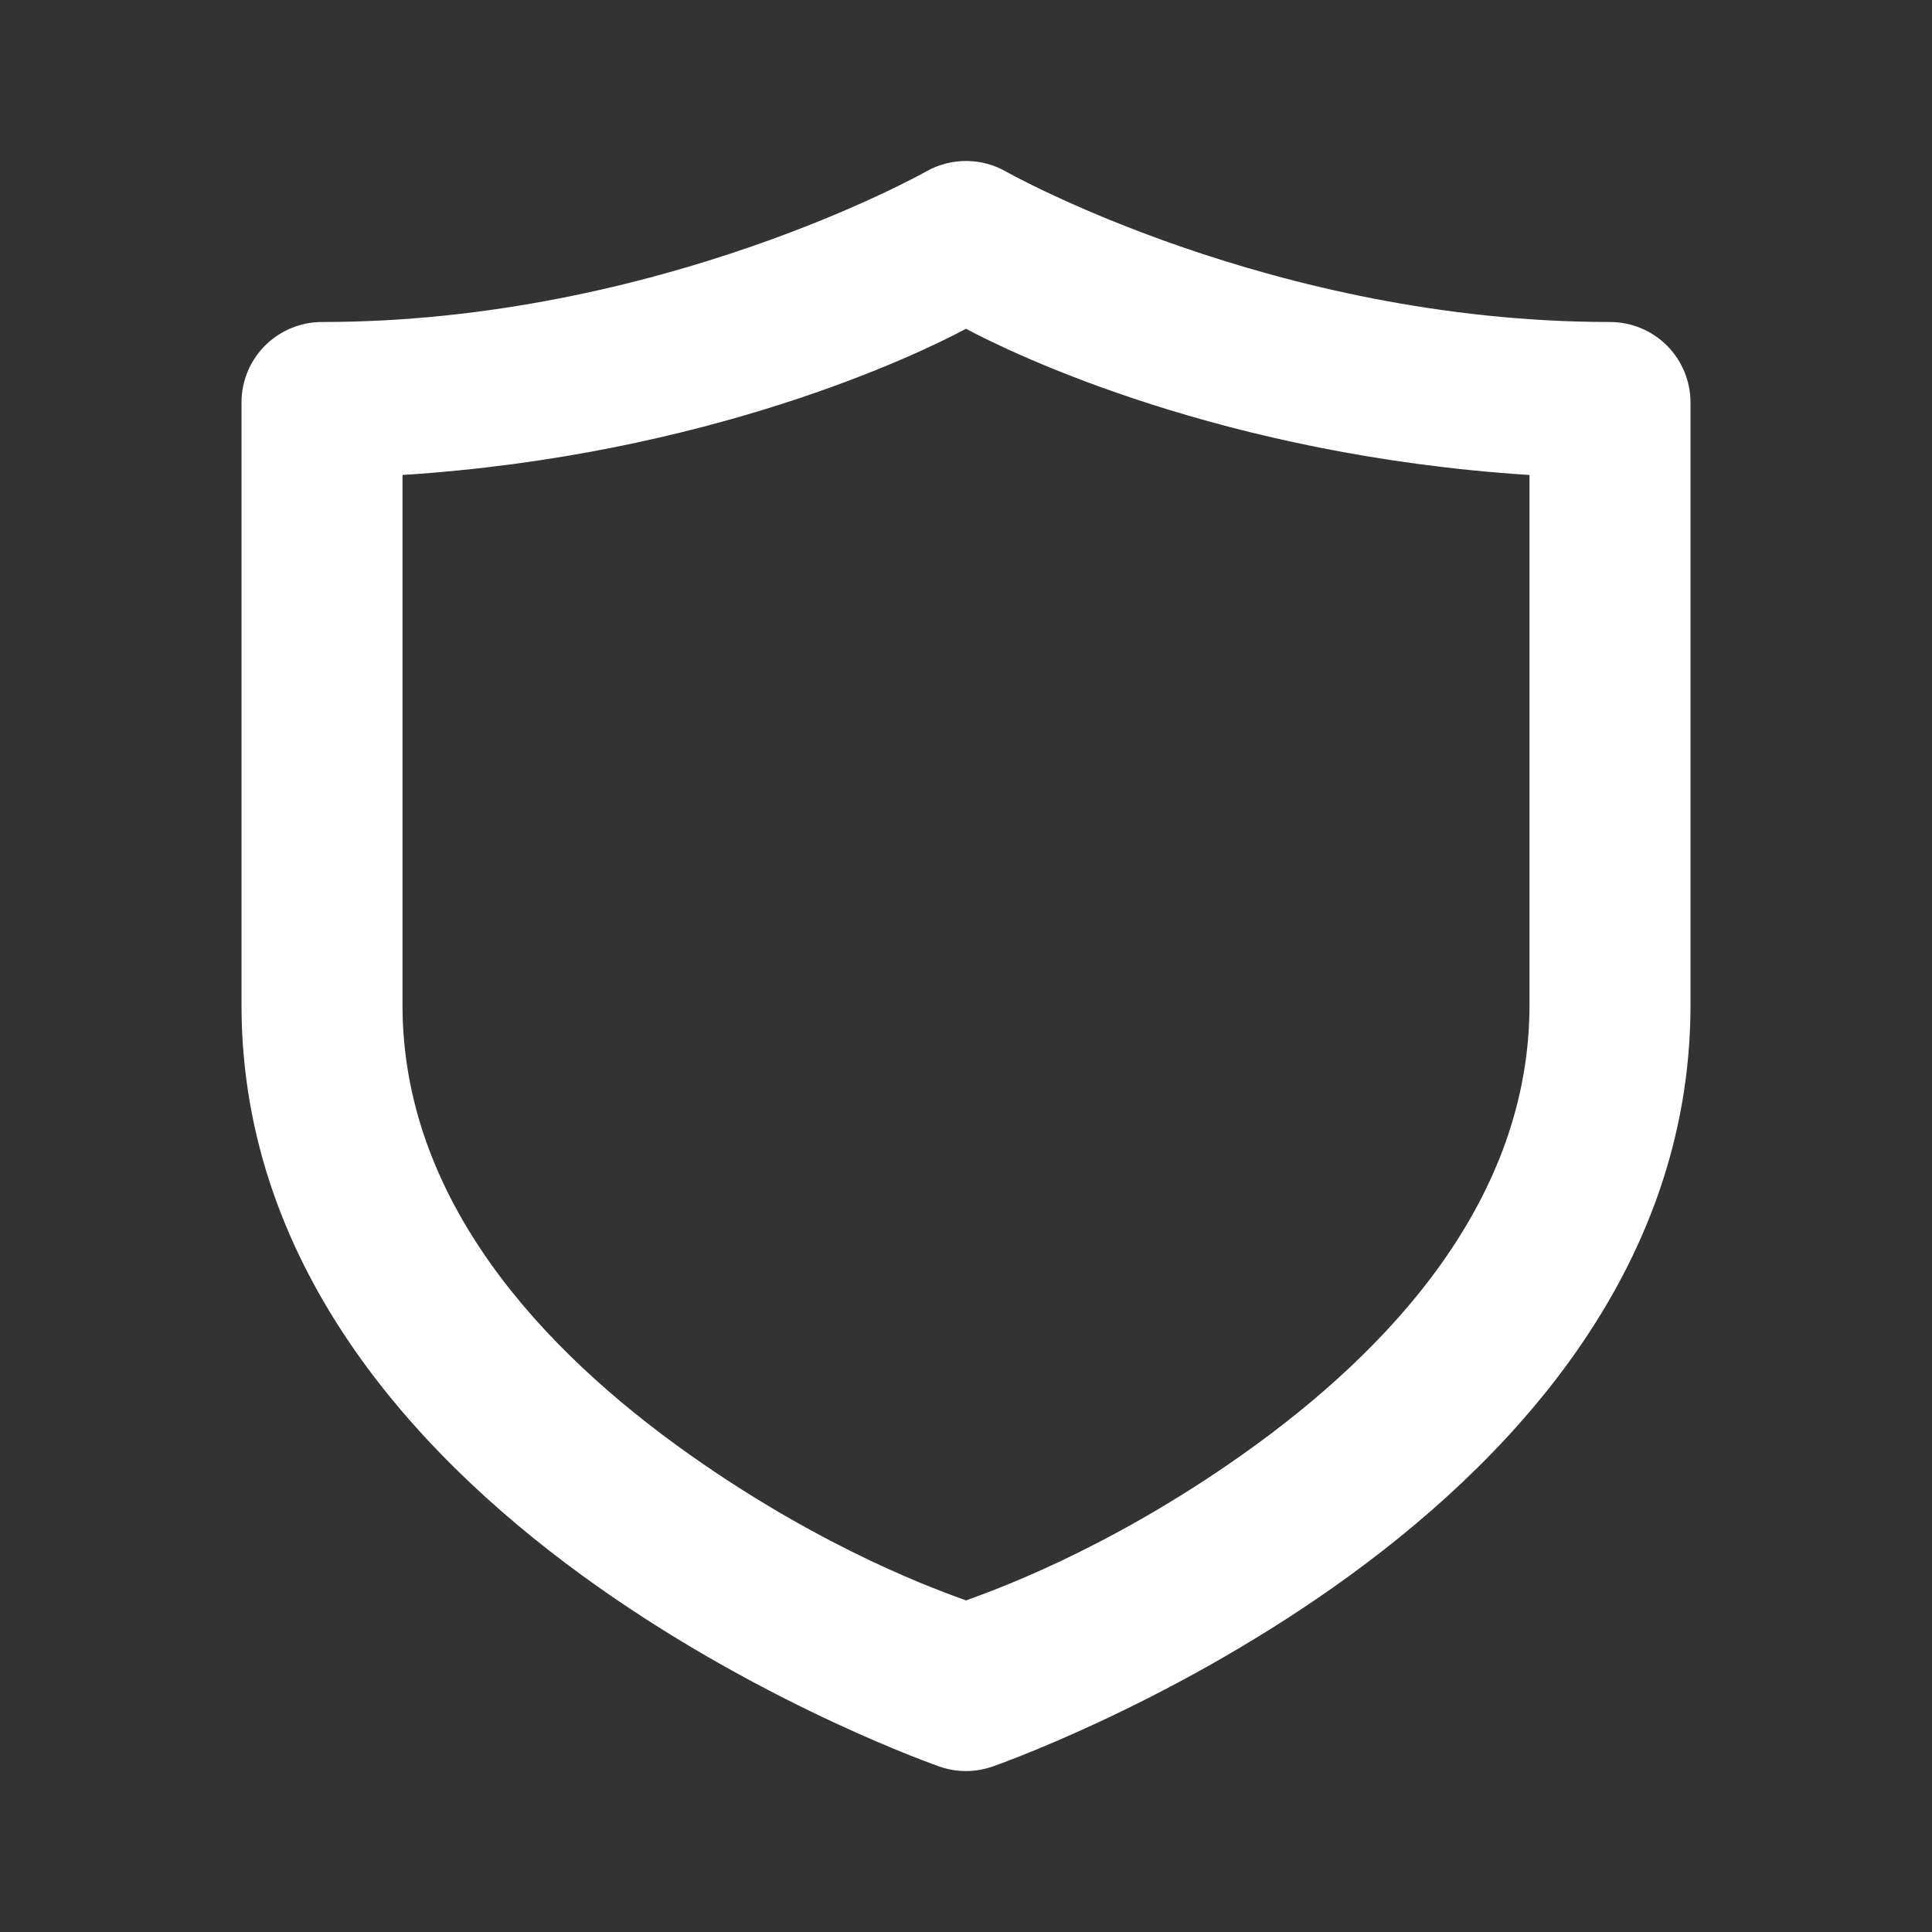 <svg width="60" height="60" viewBox="0 0 60 60" fill="none" xmlns="http://www.w3.org/2000/svg">
<rect x="0" y="0" width="60" height="60" fill="#333333" stroke="none"/>
<path d="M30.044 5C29.594 4.992 29.151 5.105 28.76 5.327C28.76 5.327 20.496 10 10 10C9.337 10 8.701 10.263 8.232 10.732C7.763 11.201 7.5 11.837 7.5 12.5V31.211C7.5 39.542 13.234 45.512 18.56 49.272C23.885 53.033 29.18 54.863 29.18 54.863C29.711 55.048 30.289 55.048 30.82 54.863C30.82 54.863 36.115 53.033 41.44 49.272C46.766 45.512 52.5 39.542 52.5 31.211V12.5C52.5 11.837 52.236 11.201 51.768 10.732C51.299 10.263 50.663 10 50 10C39.504 10 31.24 5.327 31.24 5.327C30.875 5.119 30.464 5.007 30.044 5ZM30 10.21C31.489 11.008 37.991 14.144 47.5 14.751V31.211C47.5 37.217 43.234 41.89 38.56 45.19C34.294 48.202 30.718 49.439 30 49.702C29.282 49.439 25.706 48.202 21.44 45.19C16.766 41.89 12.5 37.217 12.5 31.211V14.751C22.009 14.144 28.511 11.008 30 10.21Z" fill="white"/>
</svg>
